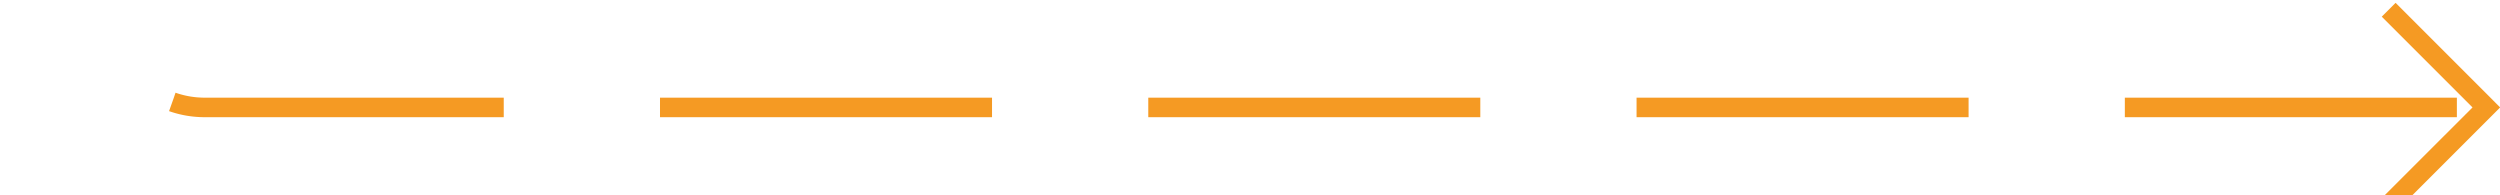 ﻿<?xml version="1.0" encoding="utf-8"?>
<svg version="1.1" xmlns:xlink="http://www.w3.org/1999/xlink" width="128px" height="10px" preserveAspectRatio="xMinYMid meet" viewBox="615 1334  128 8" xmlns="http://www.w3.org/2000/svg">
  <path d="M 497 939.5  L 615 939.5  A 5 5 0 0 1 620.5 944 L 620.5 983  A 3 3 0 0 1 623.5 986 A 3 3 0 0 1 620.5 989 L 620.5 1333  A 5 5 0 0 0 625.5 1338.5 L 742 1338.5  " stroke-width="1" stroke-dasharray="17,8" stroke="#f59a23" fill="none" />
  <path d="M 736.946 1333.854  L 741.593 1338.5  L 736.946 1343.146  L 737.654 1343.854  L 742.654 1338.854  L 743.007 1338.5  L 742.654 1338.146  L 737.654 1333.146  L 736.946 1333.854  Z " fill-rule="nonzero" fill="#f59a23" stroke="none" />
</svg>